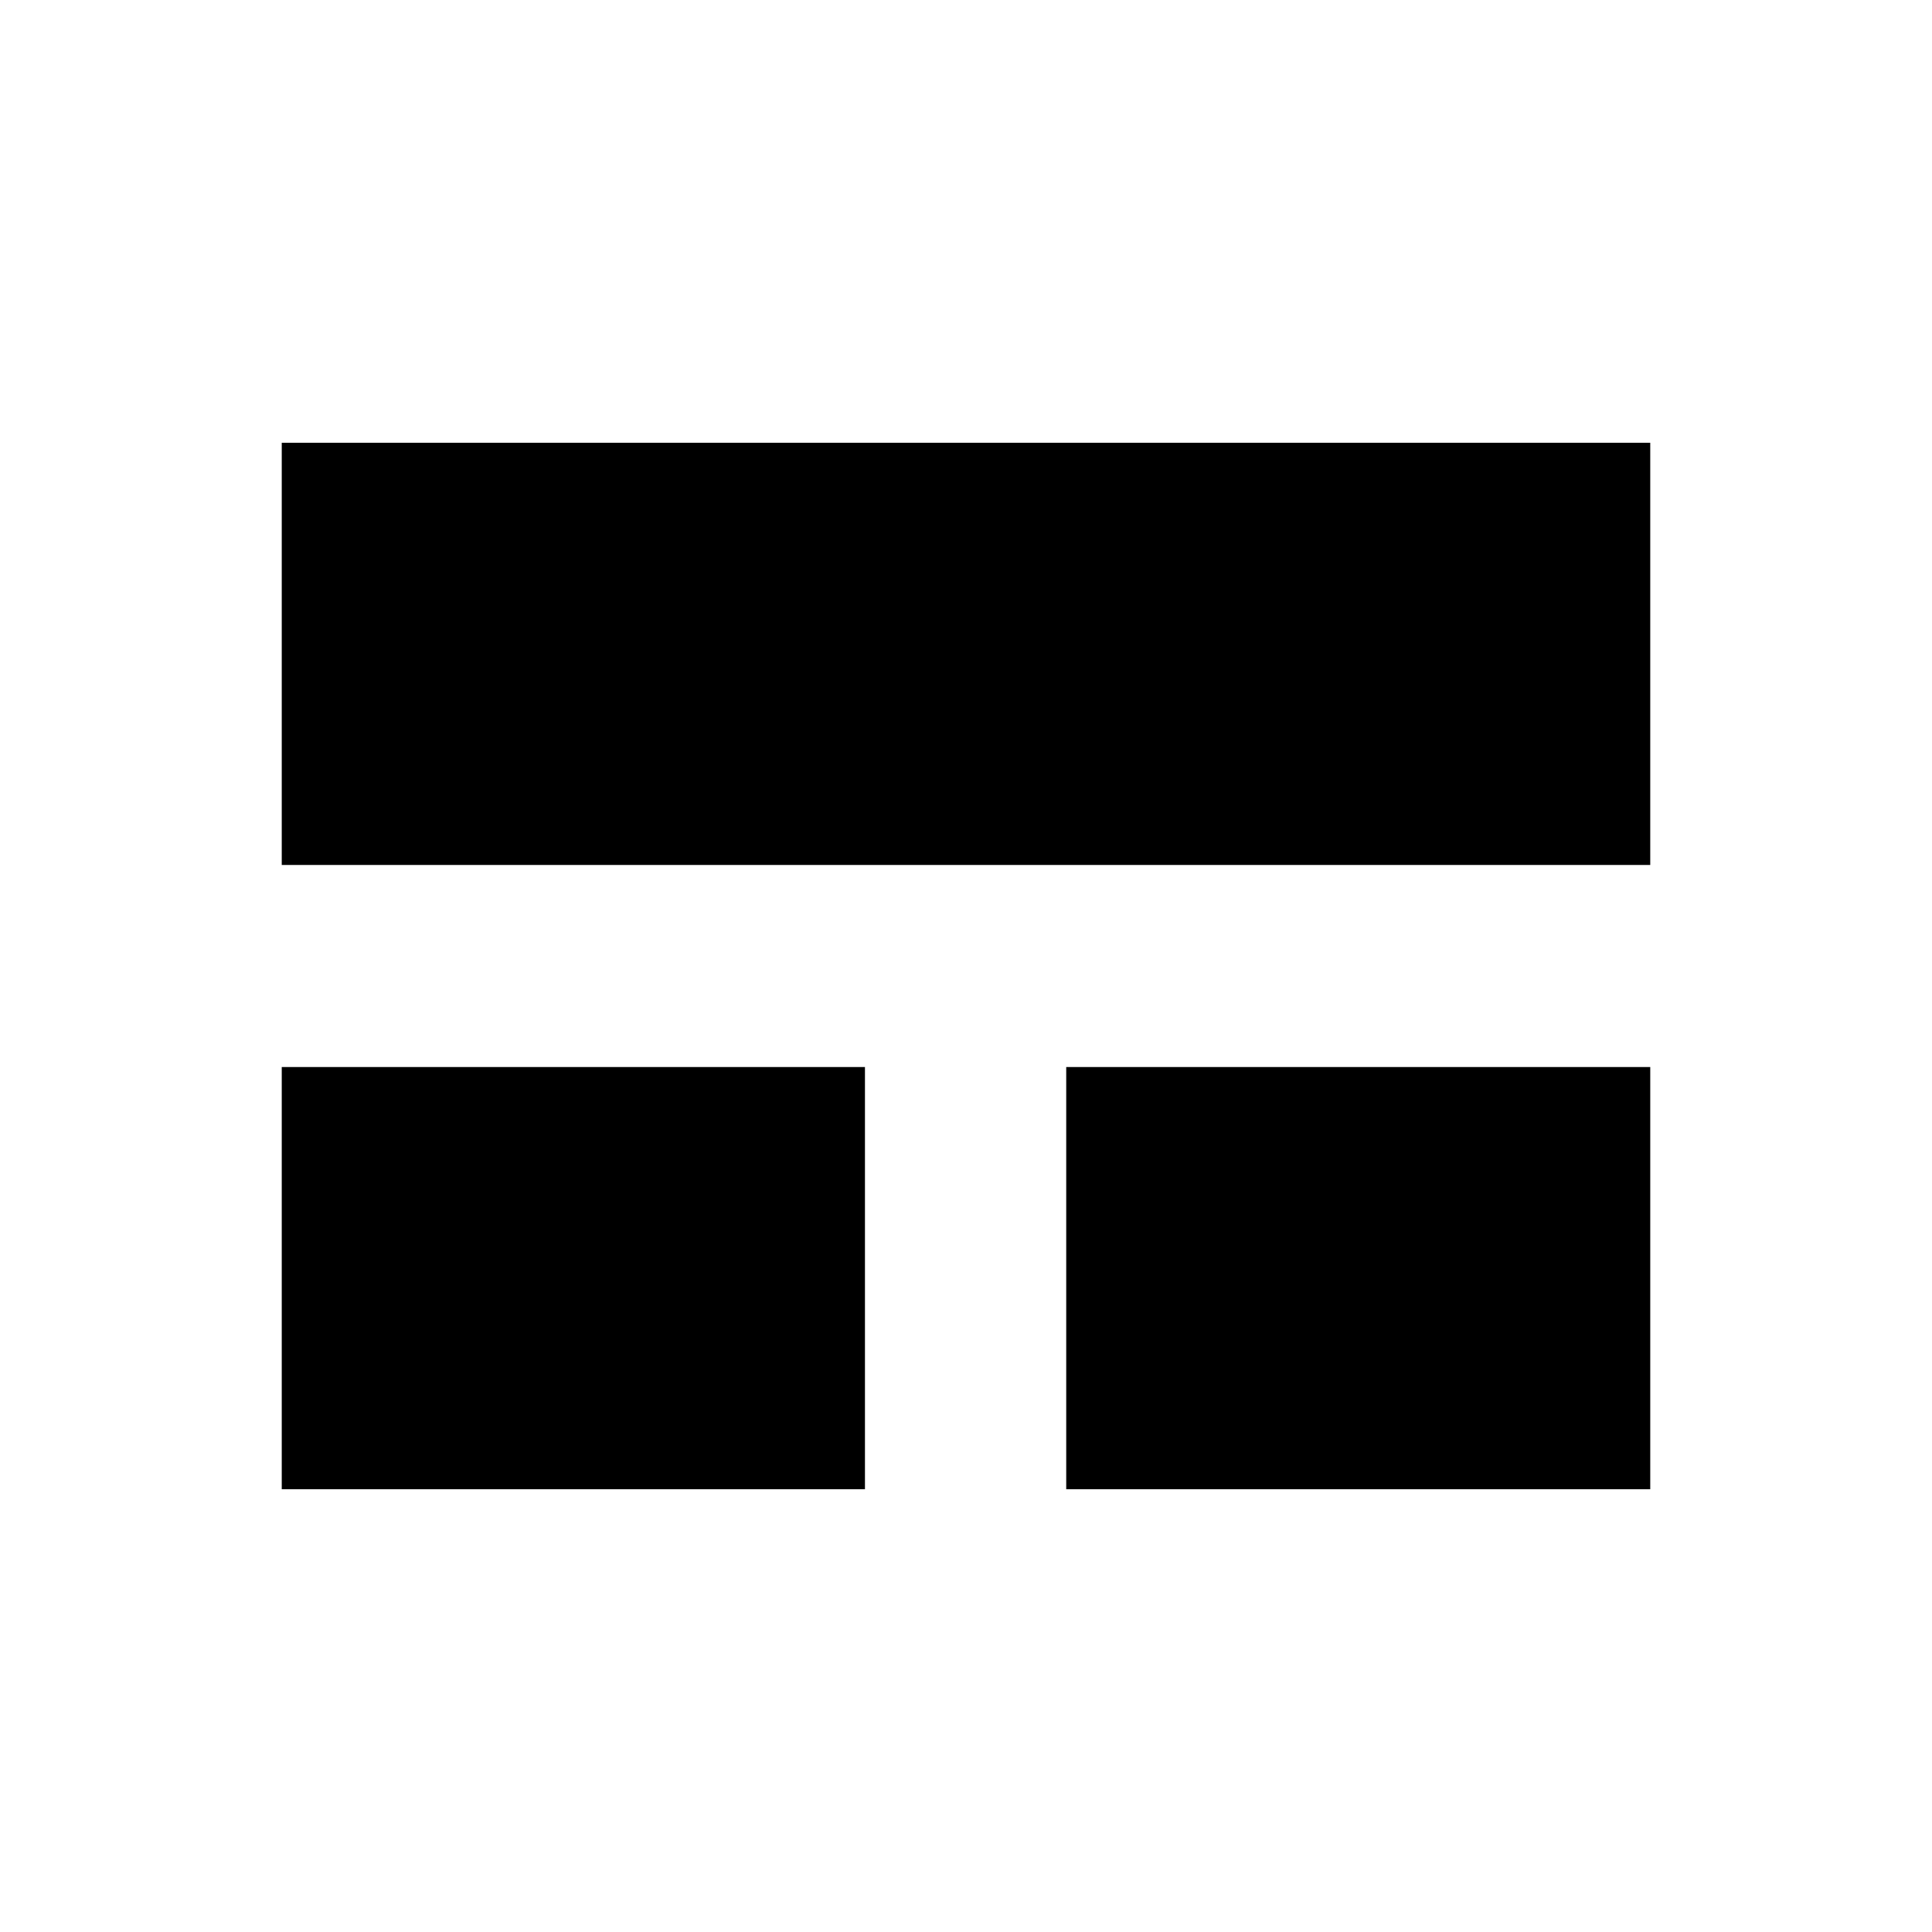 <svg xmlns="http://www.w3.org/2000/svg" height="40" viewBox="0 -960 960 960" width="40"><path d="M140-220v-209.79h289.79V-220H140Zm389.8 0v-209.79H820V-220H529.8ZM140-530.21V-740h680v209.79H140Z"/></svg>